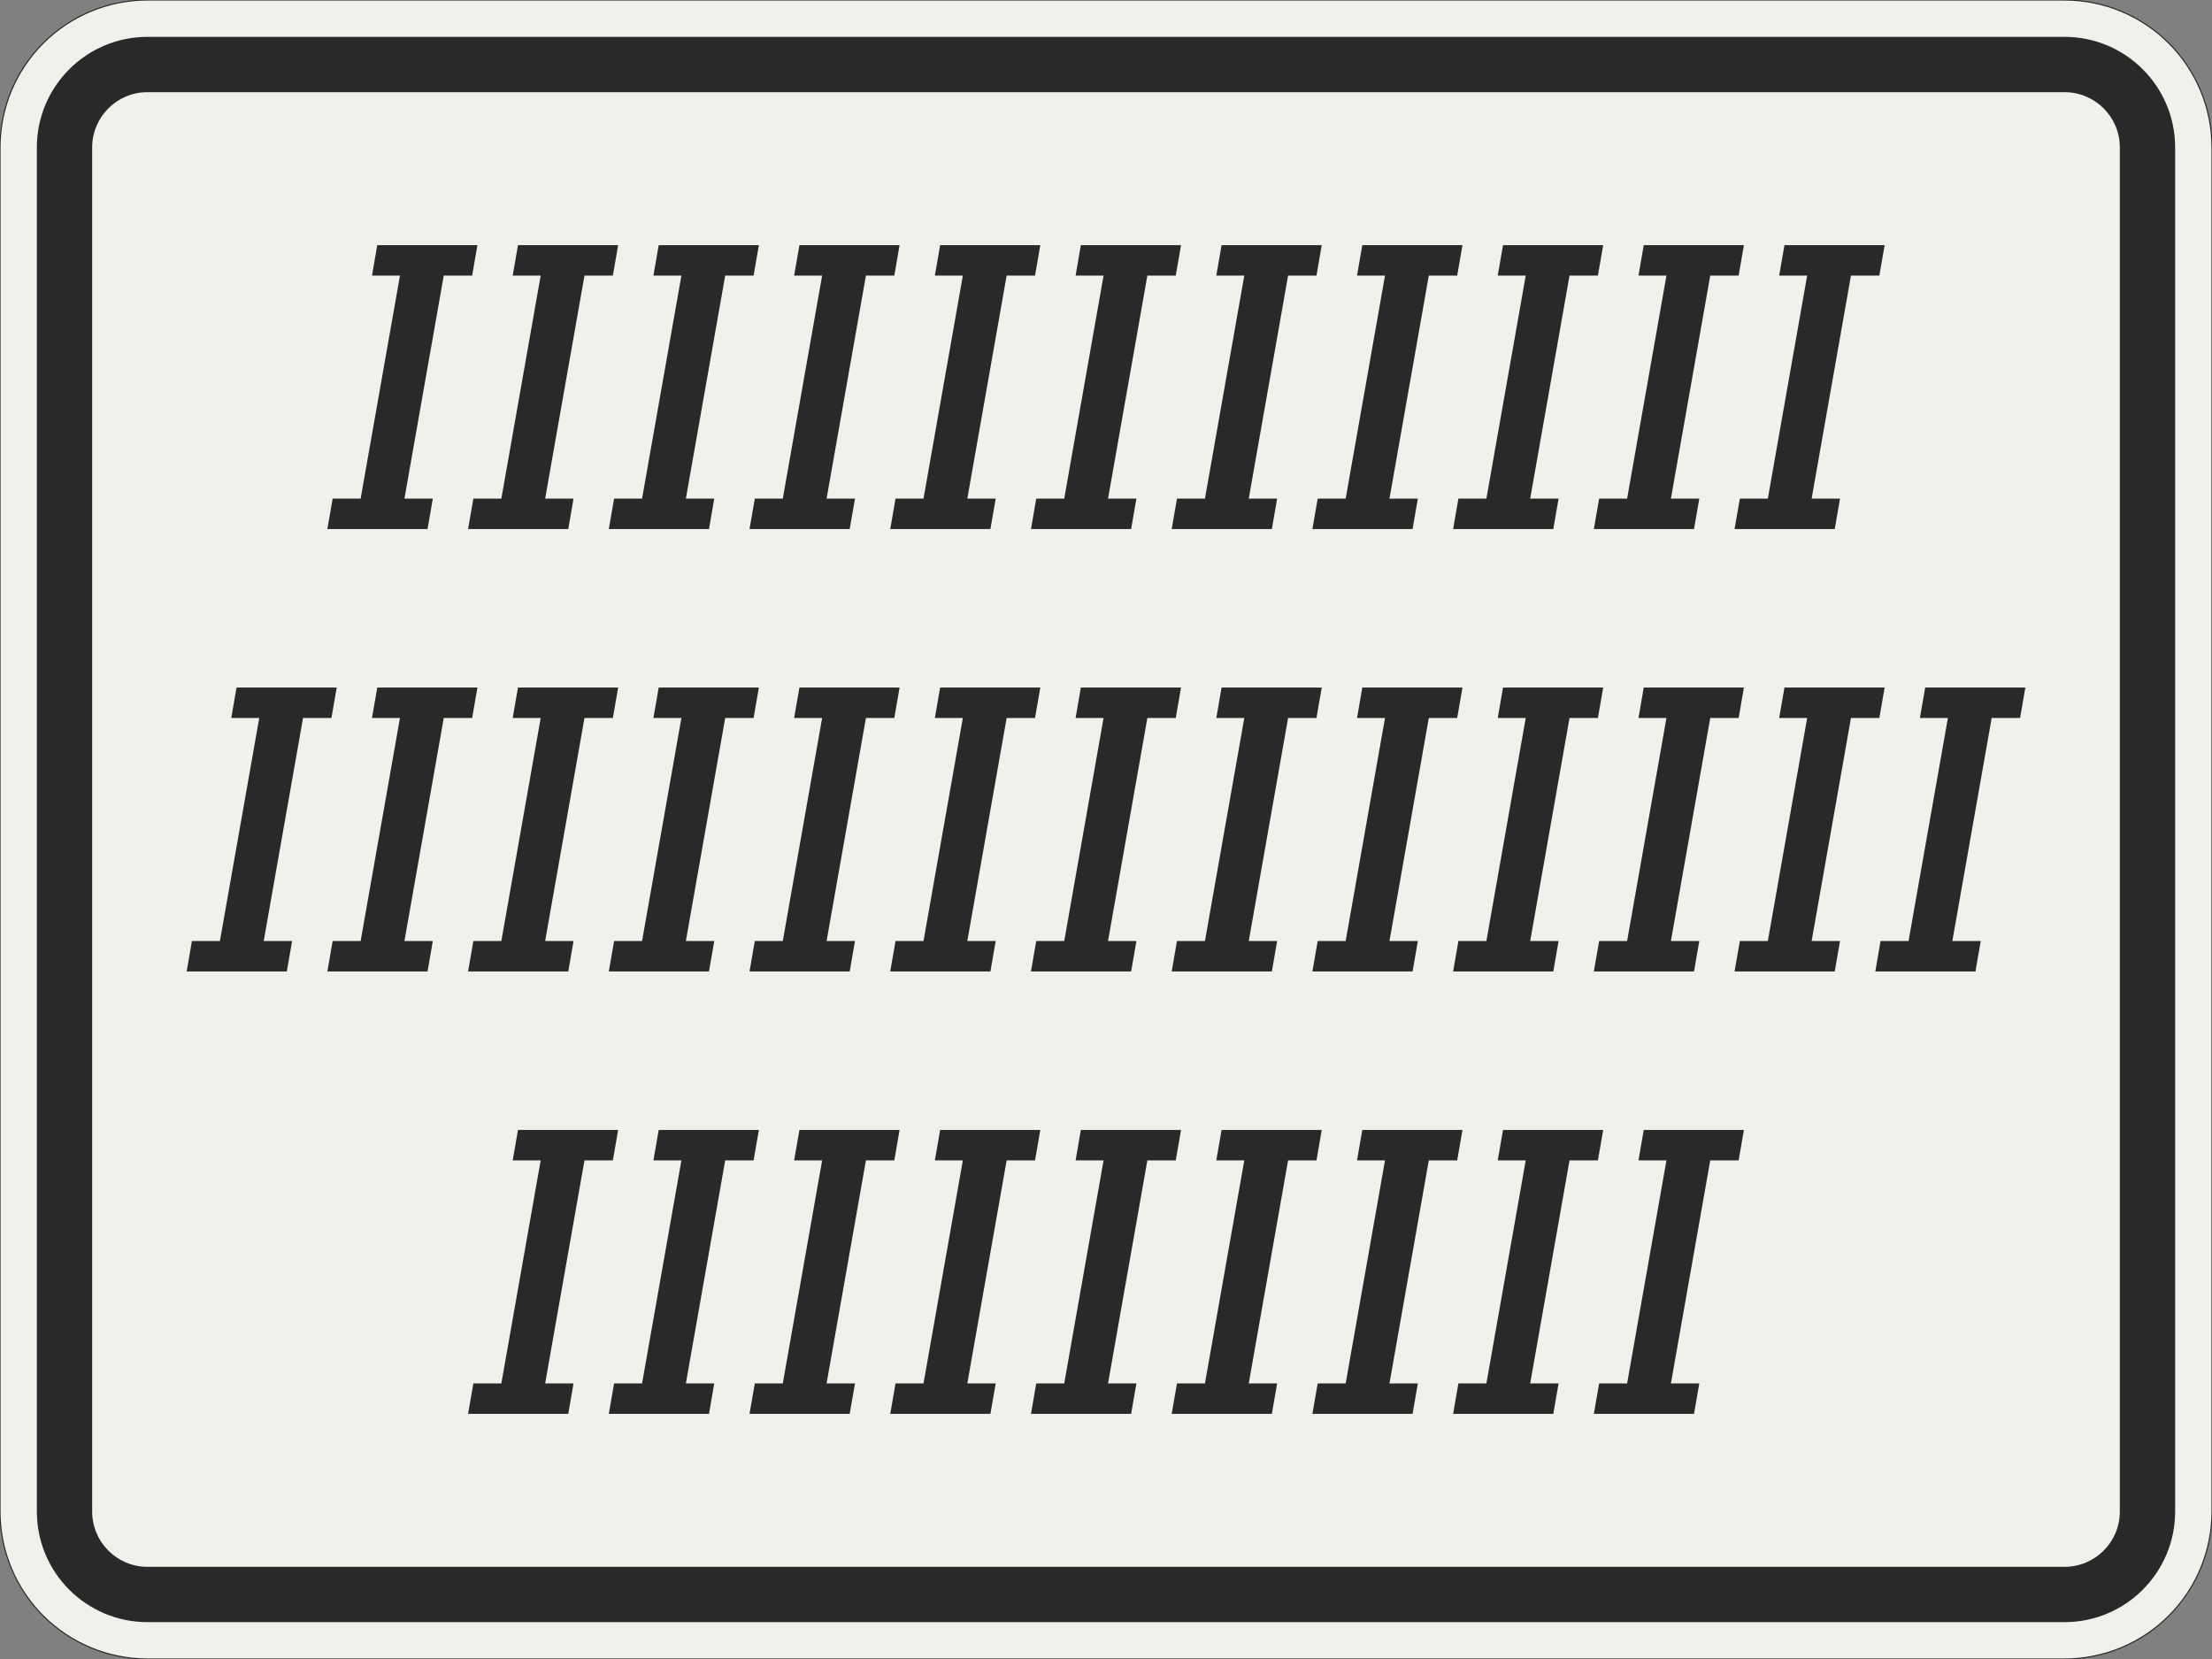 <?xml version="1.0" encoding="UTF-8"?>
<svg xmlns="http://www.w3.org/2000/svg" xmlns:xlink="http://www.w3.org/1999/xlink" width="600mm" height="450mm" viewBox="0 0 6000 4500" version="1.1">
<rect x="0" y="0" width="6000" height="4500" fill="#808080" stroke="none"/>
<defs>
<g>
<symbol overflow="visible" id="glyph0-0">
<path style="stroke:none;" d="M 44 0 L 572 0 L 572 -770 L 44 -770 Z M 139.703 -95.703 L 139.703 -674.297 L 476.297 -674.297 L 476.297 -95.703 Z M 139.703 -95.703 "/>
</symbol>
<symbol overflow="visible" id="glyph0-1">
<path style="stroke:none;" d="M 282.703 0 L 297 -82.5 L 220 -82.5 L 326.703 -687.5 L 403.703 -687.5 L 418 -770 L 146.297 -770 L 132 -687.5 L 207.906 -687.5 L 101.203 -82.5 L 25.297 -82.5 L 11 0 Z M 282.703 0 "/>
</symbol>
</g>
</defs>
<g id="surface2631">
<path style="fill-rule:evenodd;fill:rgb(94.51%,94.118%,91.765%);fill-opacity:1;stroke-width:0.3;stroke-linecap:butt;stroke-linejoin:miter;stroke:rgb(16.471%,16.078%,16.471%);stroke-opacity:1;stroke-miterlimit:3;" d="M -260 -225 C -270.609 -225 -280.783 -220.786 -288.284 -213.284 C -295.786 -205.783 -300 -195.609 -300 -185 L -300 185 C -300 195.609 -295.786 205.783 -288.284 213.284 C -280.783 220.786 -270.609 225 -260 225 L 260 225 C 270.609 225 280.783 220.786 288.284 213.284 C 295.786 205.783 300 195.609 300 185 L 300 -185 C 300 -195.609 295.786 -205.783 288.284 -213.284 C 280.783 -220.786 270.609 -225 260 -225 L -260 -225 " transform="matrix(10,0,0,-10,3000,2250)"/>
<path style=" stroke:none;fill-rule:evenodd;fill:rgb(16.471%,16.078%,16.471%);fill-opacity:1;" d="M 400 4400 C 234.316 4400 100 4265.684 100 4100 L 100 400 C 100 234.316 234.316 100 400 100 L 5600 100 C 5765.684 100 5900 234.316 5900 400 L 5900 4100 C 5900 4265.684 5765.684 4400 5600 4400 L 400 4400 M 400 4250 C 317.156 4250 250 4182.844 250 4100 L 250 400 C 250 317.156 317.156 250 400 250 L 5600 250 C 5682.844 250 5750 317.156 5750 400 L 5750 4100 C 5750 4182.844 5682.844 4250 5600 4250 L 400 4250 "/>
<g style="fill:rgb(16.471%,16.078%,16.471%);fill-opacity:1;">
  <use xlink:href="#glyph0-1" x="877" y="1435"/>
  <use xlink:href="#glyph0-1" x="1258.7" y="1435"/>
  <use xlink:href="#glyph0-1" x="1640.4" y="1435"/>
  <use xlink:href="#glyph0-1" x="2022.1" y="1435"/>
  <use xlink:href="#glyph0-1" x="2403.8" y="1435"/>
  <use xlink:href="#glyph0-1" x="2785.5" y="1435"/>
  <use xlink:href="#glyph0-1" x="3167.2" y="1435"/>
  <use xlink:href="#glyph0-1" x="3548.9" y="1435"/>
  <use xlink:href="#glyph0-1" x="3930.6" y="1435"/>
  <use xlink:href="#glyph0-1" x="4312.3" y="1435"/>
  <use xlink:href="#glyph0-1" x="4694" y="1435"/>
</g>
<g style="fill:rgb(16.471%,16.078%,16.471%);fill-opacity:1;">
  <use xlink:href="#glyph0-1" x="495.301" y="2635"/>
  <use xlink:href="#glyph0-1" x="877.001" y="2635"/>
  <use xlink:href="#glyph0-1" x="1258.701" y="2635"/>
  <use xlink:href="#glyph0-1" x="1640.401" y="2635"/>
  <use xlink:href="#glyph0-1" x="2022.101" y="2635"/>
  <use xlink:href="#glyph0-1" x="2403.801" y="2635"/>
  <use xlink:href="#glyph0-1" x="2785.501" y="2635"/>
  <use xlink:href="#glyph0-1" x="3167.201" y="2635"/>
  <use xlink:href="#glyph0-1" x="3548.901" y="2635"/>
  <use xlink:href="#glyph0-1" x="3930.601" y="2635"/>
  <use xlink:href="#glyph0-1" x="4312.301" y="2635"/>
  <use xlink:href="#glyph0-1" x="4694.001" y="2635"/>
  <use xlink:href="#glyph0-1" x="5075.701" y="2635"/>
</g>
<g style="fill:rgb(16.471%,16.078%,16.471%);fill-opacity:1;">
  <use xlink:href="#glyph0-1" x="1258.699" y="3835"/>
  <use xlink:href="#glyph0-1" x="1640.399" y="3835"/>
  <use xlink:href="#glyph0-1" x="2022.099" y="3835"/>
  <use xlink:href="#glyph0-1" x="2403.799" y="3835"/>
  <use xlink:href="#glyph0-1" x="2785.499" y="3835"/>
  <use xlink:href="#glyph0-1" x="3167.199" y="3835"/>
  <use xlink:href="#glyph0-1" x="3548.899" y="3835"/>
  <use xlink:href="#glyph0-1" x="3930.599" y="3835"/>
  <use xlink:href="#glyph0-1" x="4312.299" y="3835"/>
</g>
</g>
</svg>
